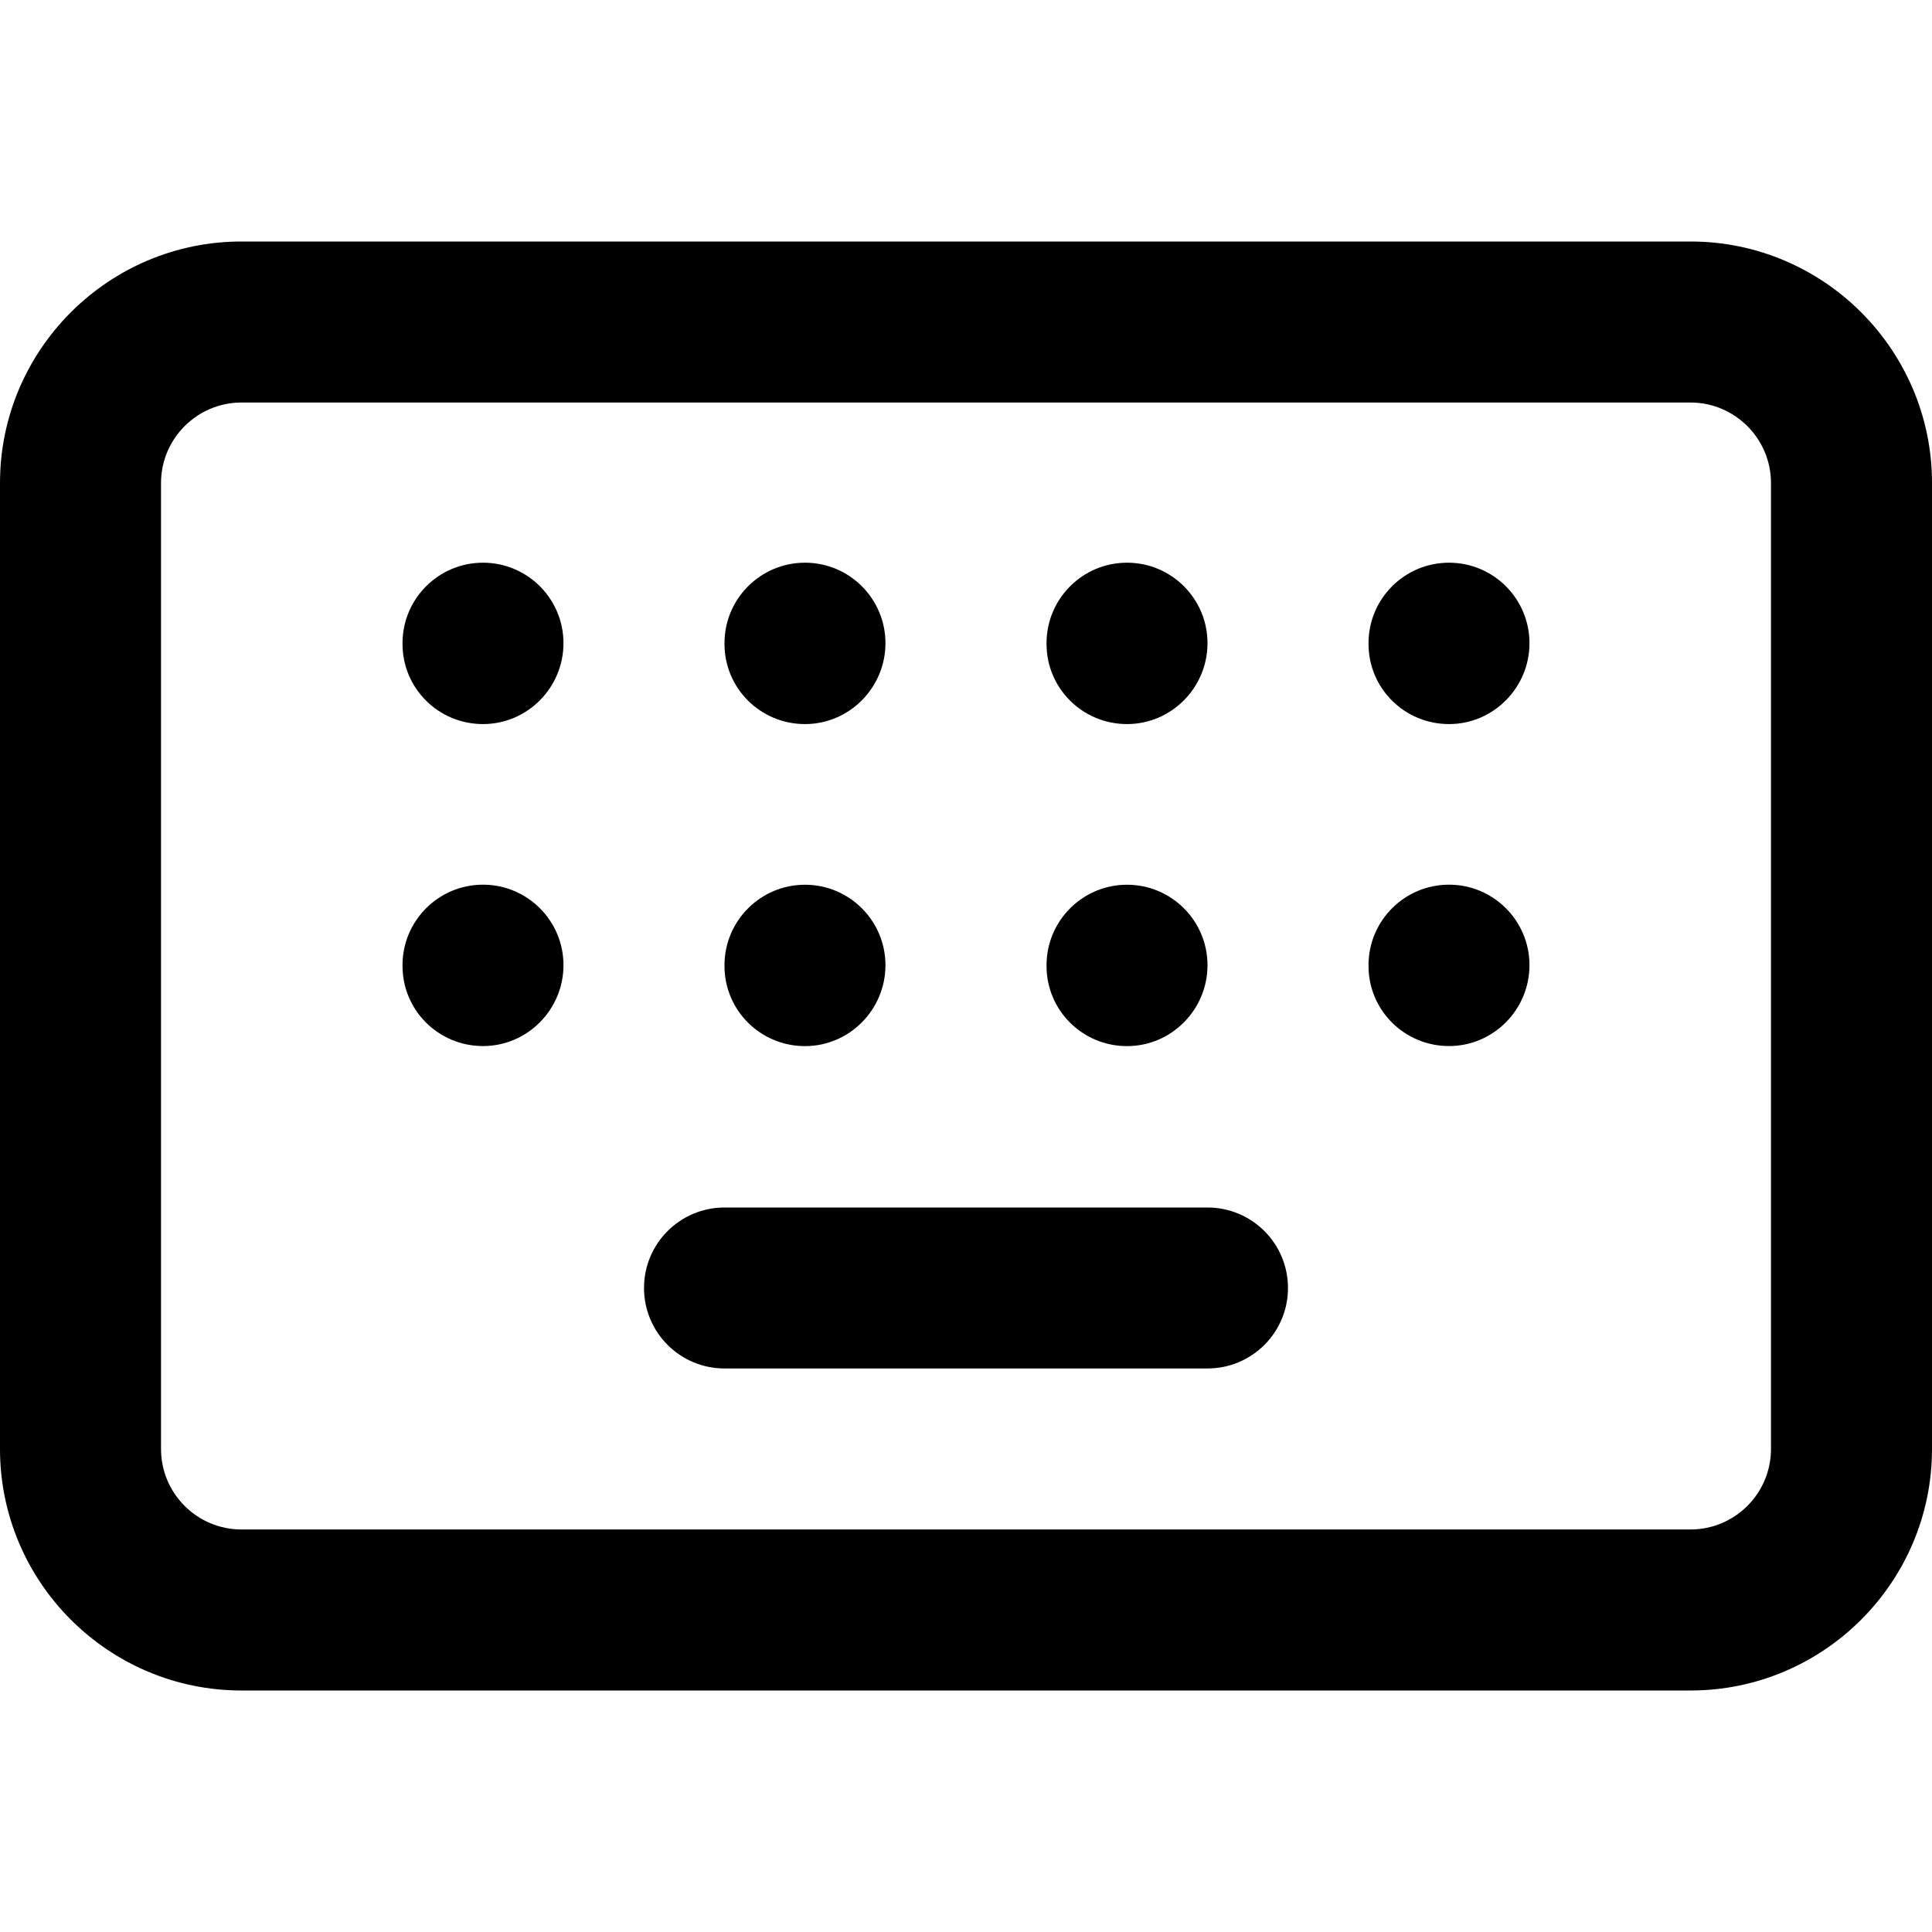 <!-- Generated by IcoMoon.io -->
<svg version="1.1" xmlns="http://www.w3.org/2000/svg" width="32" height="32" viewBox="0 0 32 32">
<title>keyboard</title>
<path d="M13.333 17.327c0.736 0 1.333-0.604 1.333-1.34s-0.597-1.333-1.333-1.333-1.333 0.597-1.333 1.333v0.013c0 0.736 0.597 1.327 1.333 1.327zM18.667 17.327c0.736 0 1.333-0.604 1.333-1.34s-0.597-1.333-1.333-1.333-1.333 0.597-1.333 1.333v0.013c0 0.736 0.597 1.327 1.333 1.327zM18.667 11.993c0.736 0 1.333-0.604 1.333-1.34s-0.597-1.333-1.333-1.333-1.333 0.597-1.333 1.333v0.013c0 0.736 0.597 1.327 1.333 1.327zM8 14.653c-0.736 0-1.333 0.597-1.333 1.333v0.013c0 0.736 0.597 1.327 1.333 1.327s1.333-0.604 1.333-1.34-0.597-1.333-1.333-1.333zM13.333 11.993c0.736 0 1.333-0.604 1.333-1.34s-0.597-1.333-1.333-1.333-1.333 0.597-1.333 1.333v0.013c0 0.736 0.597 1.327 1.333 1.327zM24 9.32c-0.736 0-1.333 0.597-1.333 1.333v0.013c0 0.736 0.597 1.327 1.333 1.327s1.333-0.604 1.333-1.34-0.597-1.333-1.333-1.333zM28 4h-24c-2.205 0-4 1.795-4 4v16c0 2.205 1.795 4 4 4h24c2.205 0 4-1.795 4-4v-16c0-2.205-1.795-4-4-4zM29.333 24c0 0.736-0.599 1.333-1.333 1.333h-24c-0.735 0-1.333-0.597-1.333-1.333v-16c0-0.735 0.599-1.333 1.333-1.333h24c0.735 0 1.333 0.599 1.333 1.333zM20 20h-8c-0.736 0-1.333 0.596-1.333 1.333s0.597 1.333 1.333 1.333h8c0.736 0 1.333-0.596 1.333-1.333s-0.597-1.333-1.333-1.333zM8 9.32c-0.736 0-1.333 0.597-1.333 1.333v0.013c0 0.736 0.597 1.327 1.333 1.327s1.333-0.604 1.333-1.34-0.597-1.333-1.333-1.333zM24 14.653c-0.736 0-1.333 0.597-1.333 1.333v0.013c0 0.736 0.597 1.327 1.333 1.327s1.333-0.604 1.333-1.34-0.597-1.333-1.333-1.333z"></path>
</svg>
